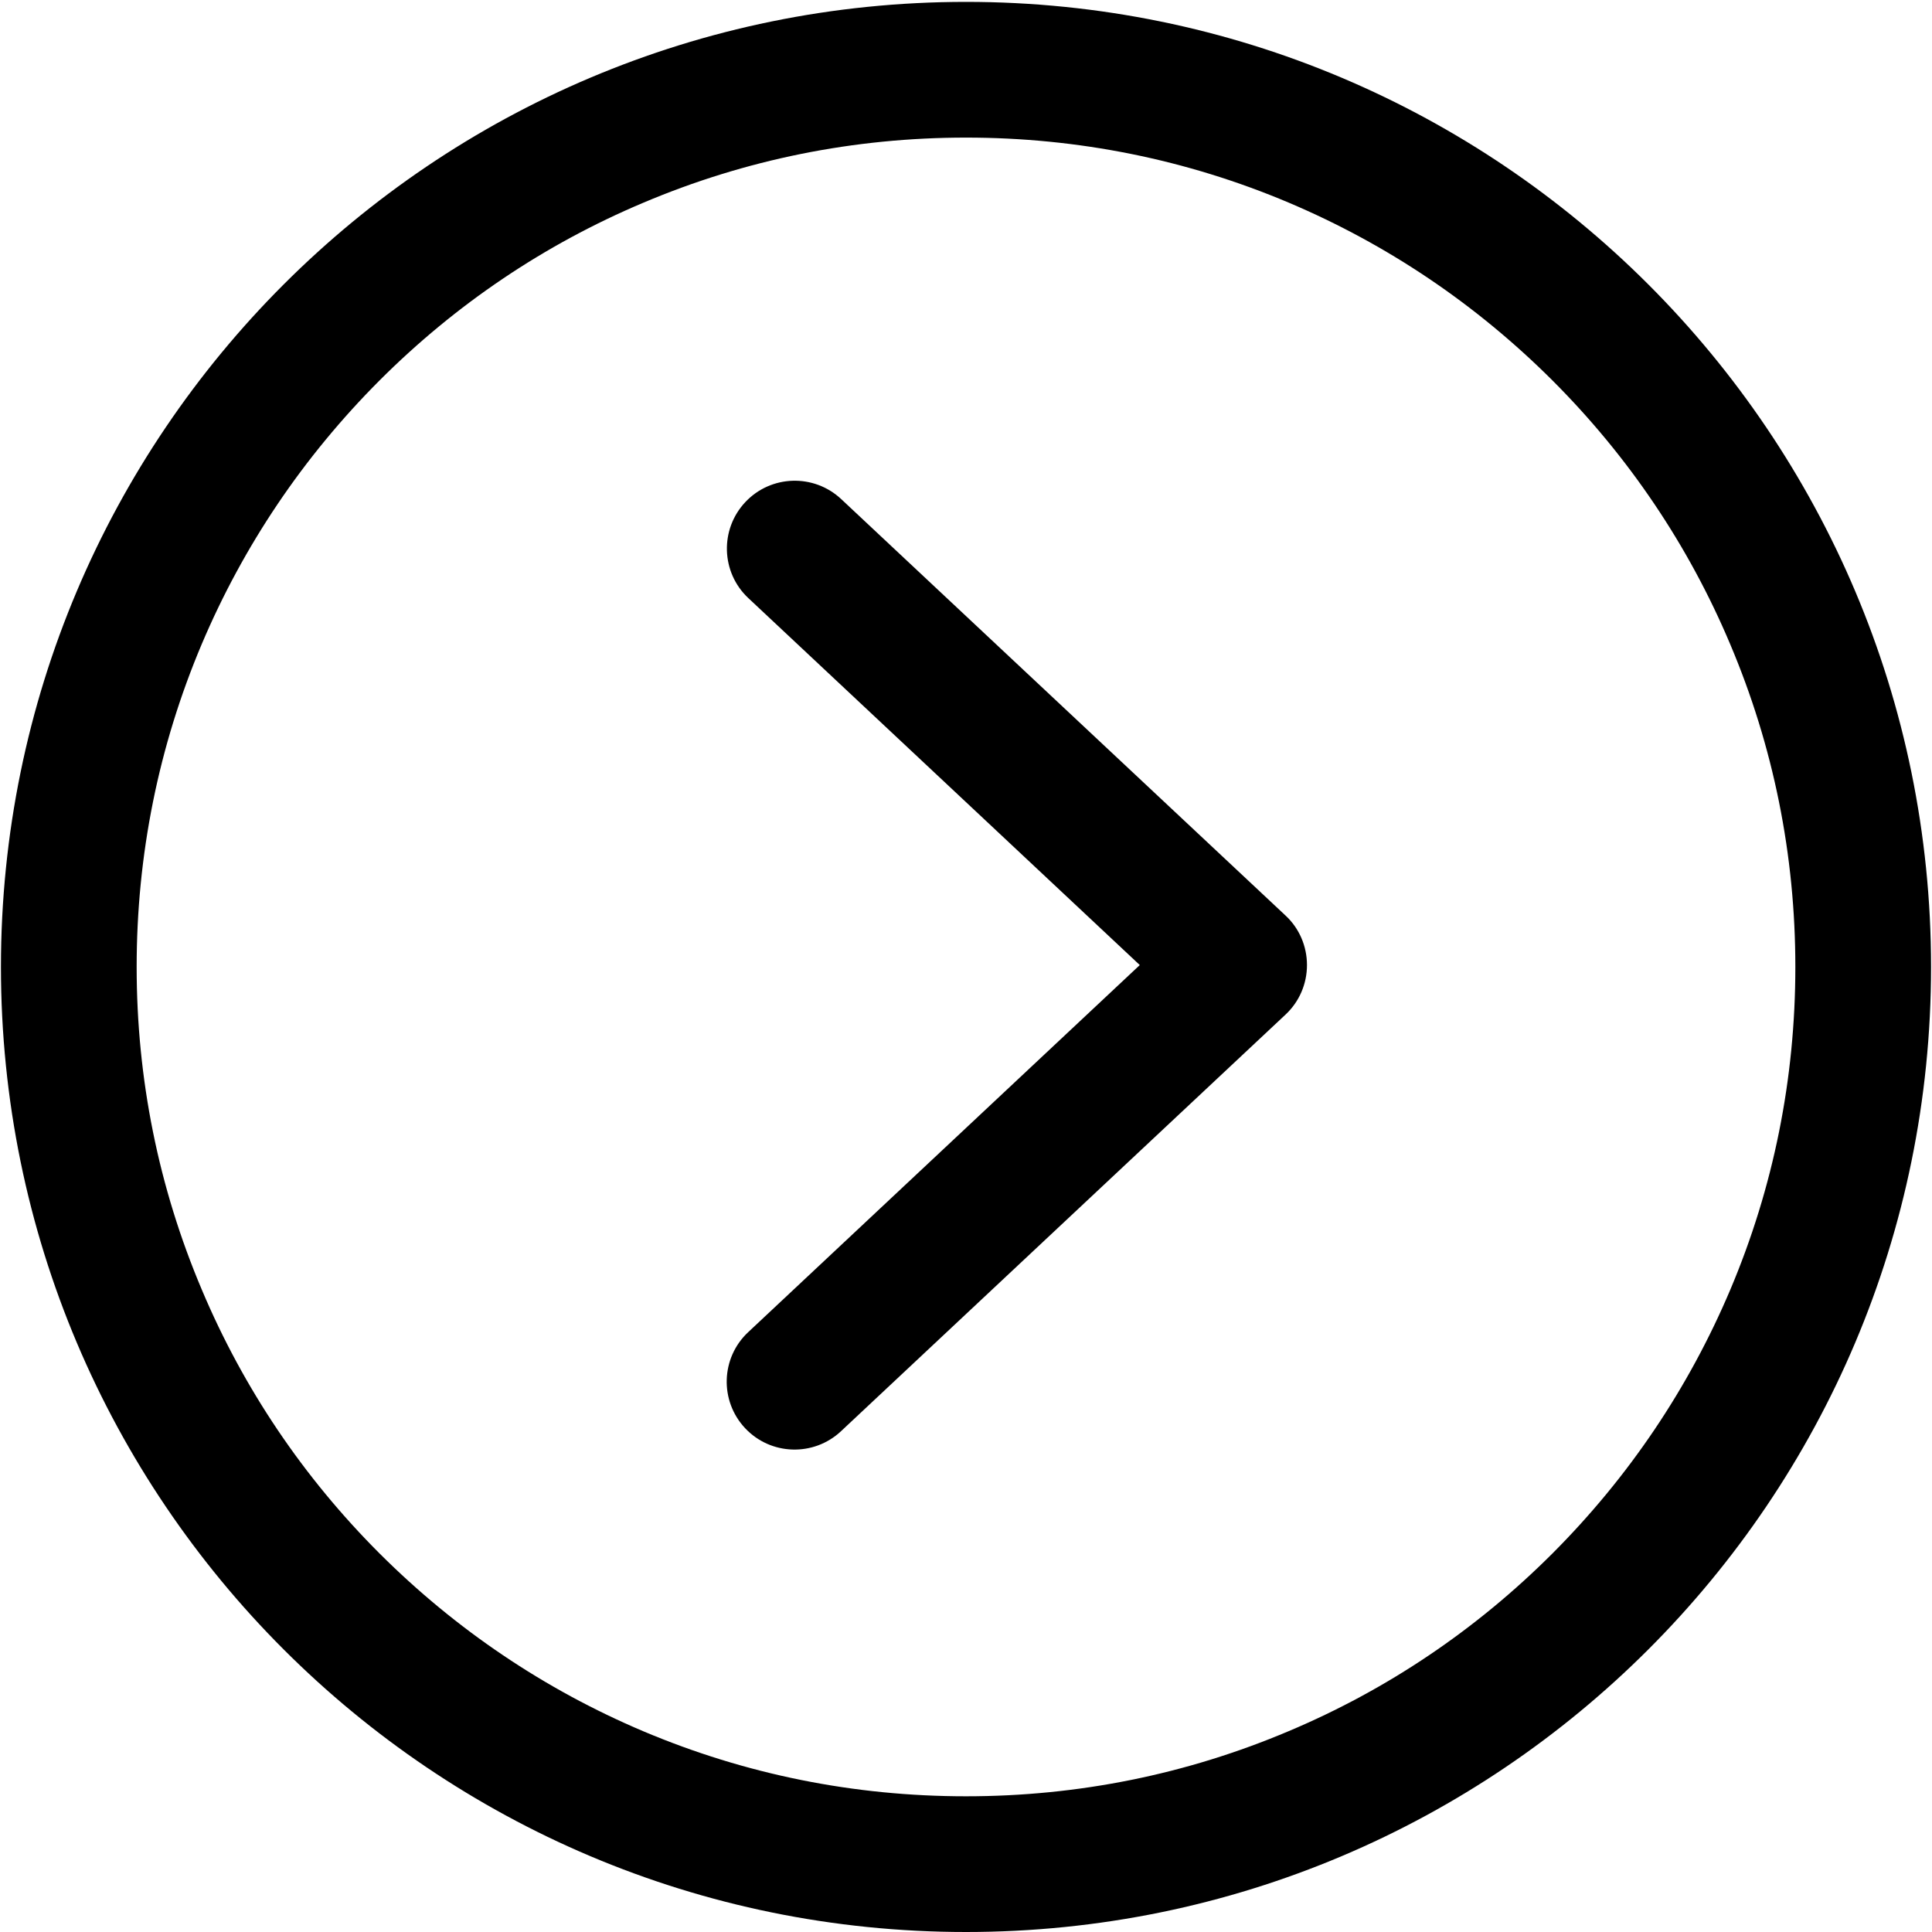 <svg width="48" height="48" viewBox="0 0 1024 1024" xmlns="http://www.w3.org/2000/svg"><path d="M512 72.929c59.342 0 116.886 11.589 171.033 34.466 52.349 22.178 99.303 53.847 139.764 94.208 40.361 40.361 72.13 87.415 94.208 139.764C939.982 395.614 951.571 453.157 951.571 512.5s-11.589 116.886-34.466 171.033c-22.178 52.349-53.847 99.303-94.208 139.764-40.361 40.361-87.415 72.13-139.764 94.208C628.886 940.482 571.342 952.07 512 952.07s-116.886-11.589-171.033-34.466c-52.349-22.178-99.303-53.847-139.764-94.208-40.361-40.361-72.13-87.415-94.208-139.764C84.018 629.385 72.429 571.842 72.429 512.5s11.589-116.886 34.466-171.033c22.178-52.349 53.847-99.303 94.208-139.764 40.361-40.361 87.415-72.13 139.764-94.208C395.114 84.517 452.658 72.929 512 72.929M512 0.999C229.476 0.999 0.5 229.975 0.5 512.5s228.976 511.5 511.5 511.5 511.5-228.976 511.5-511.5S794.524 0.999 512 0.999L512 0.999zM681.435 485.326l-235.57-220.784c-14.486-13.587-37.264-12.887-50.85 1.598-13.587 14.486-12.887 37.264 1.598 50.85L604.11 511.5 396.513 706.11c-14.486 13.587-15.185 36.364-1.598 50.85 13.587 14.486 36.364 15.185 50.85 1.598l235.57-220.784c7.293-6.793 11.389-16.284 11.389-26.274S688.628 492.02 681.435 485.326z" /></svg>
